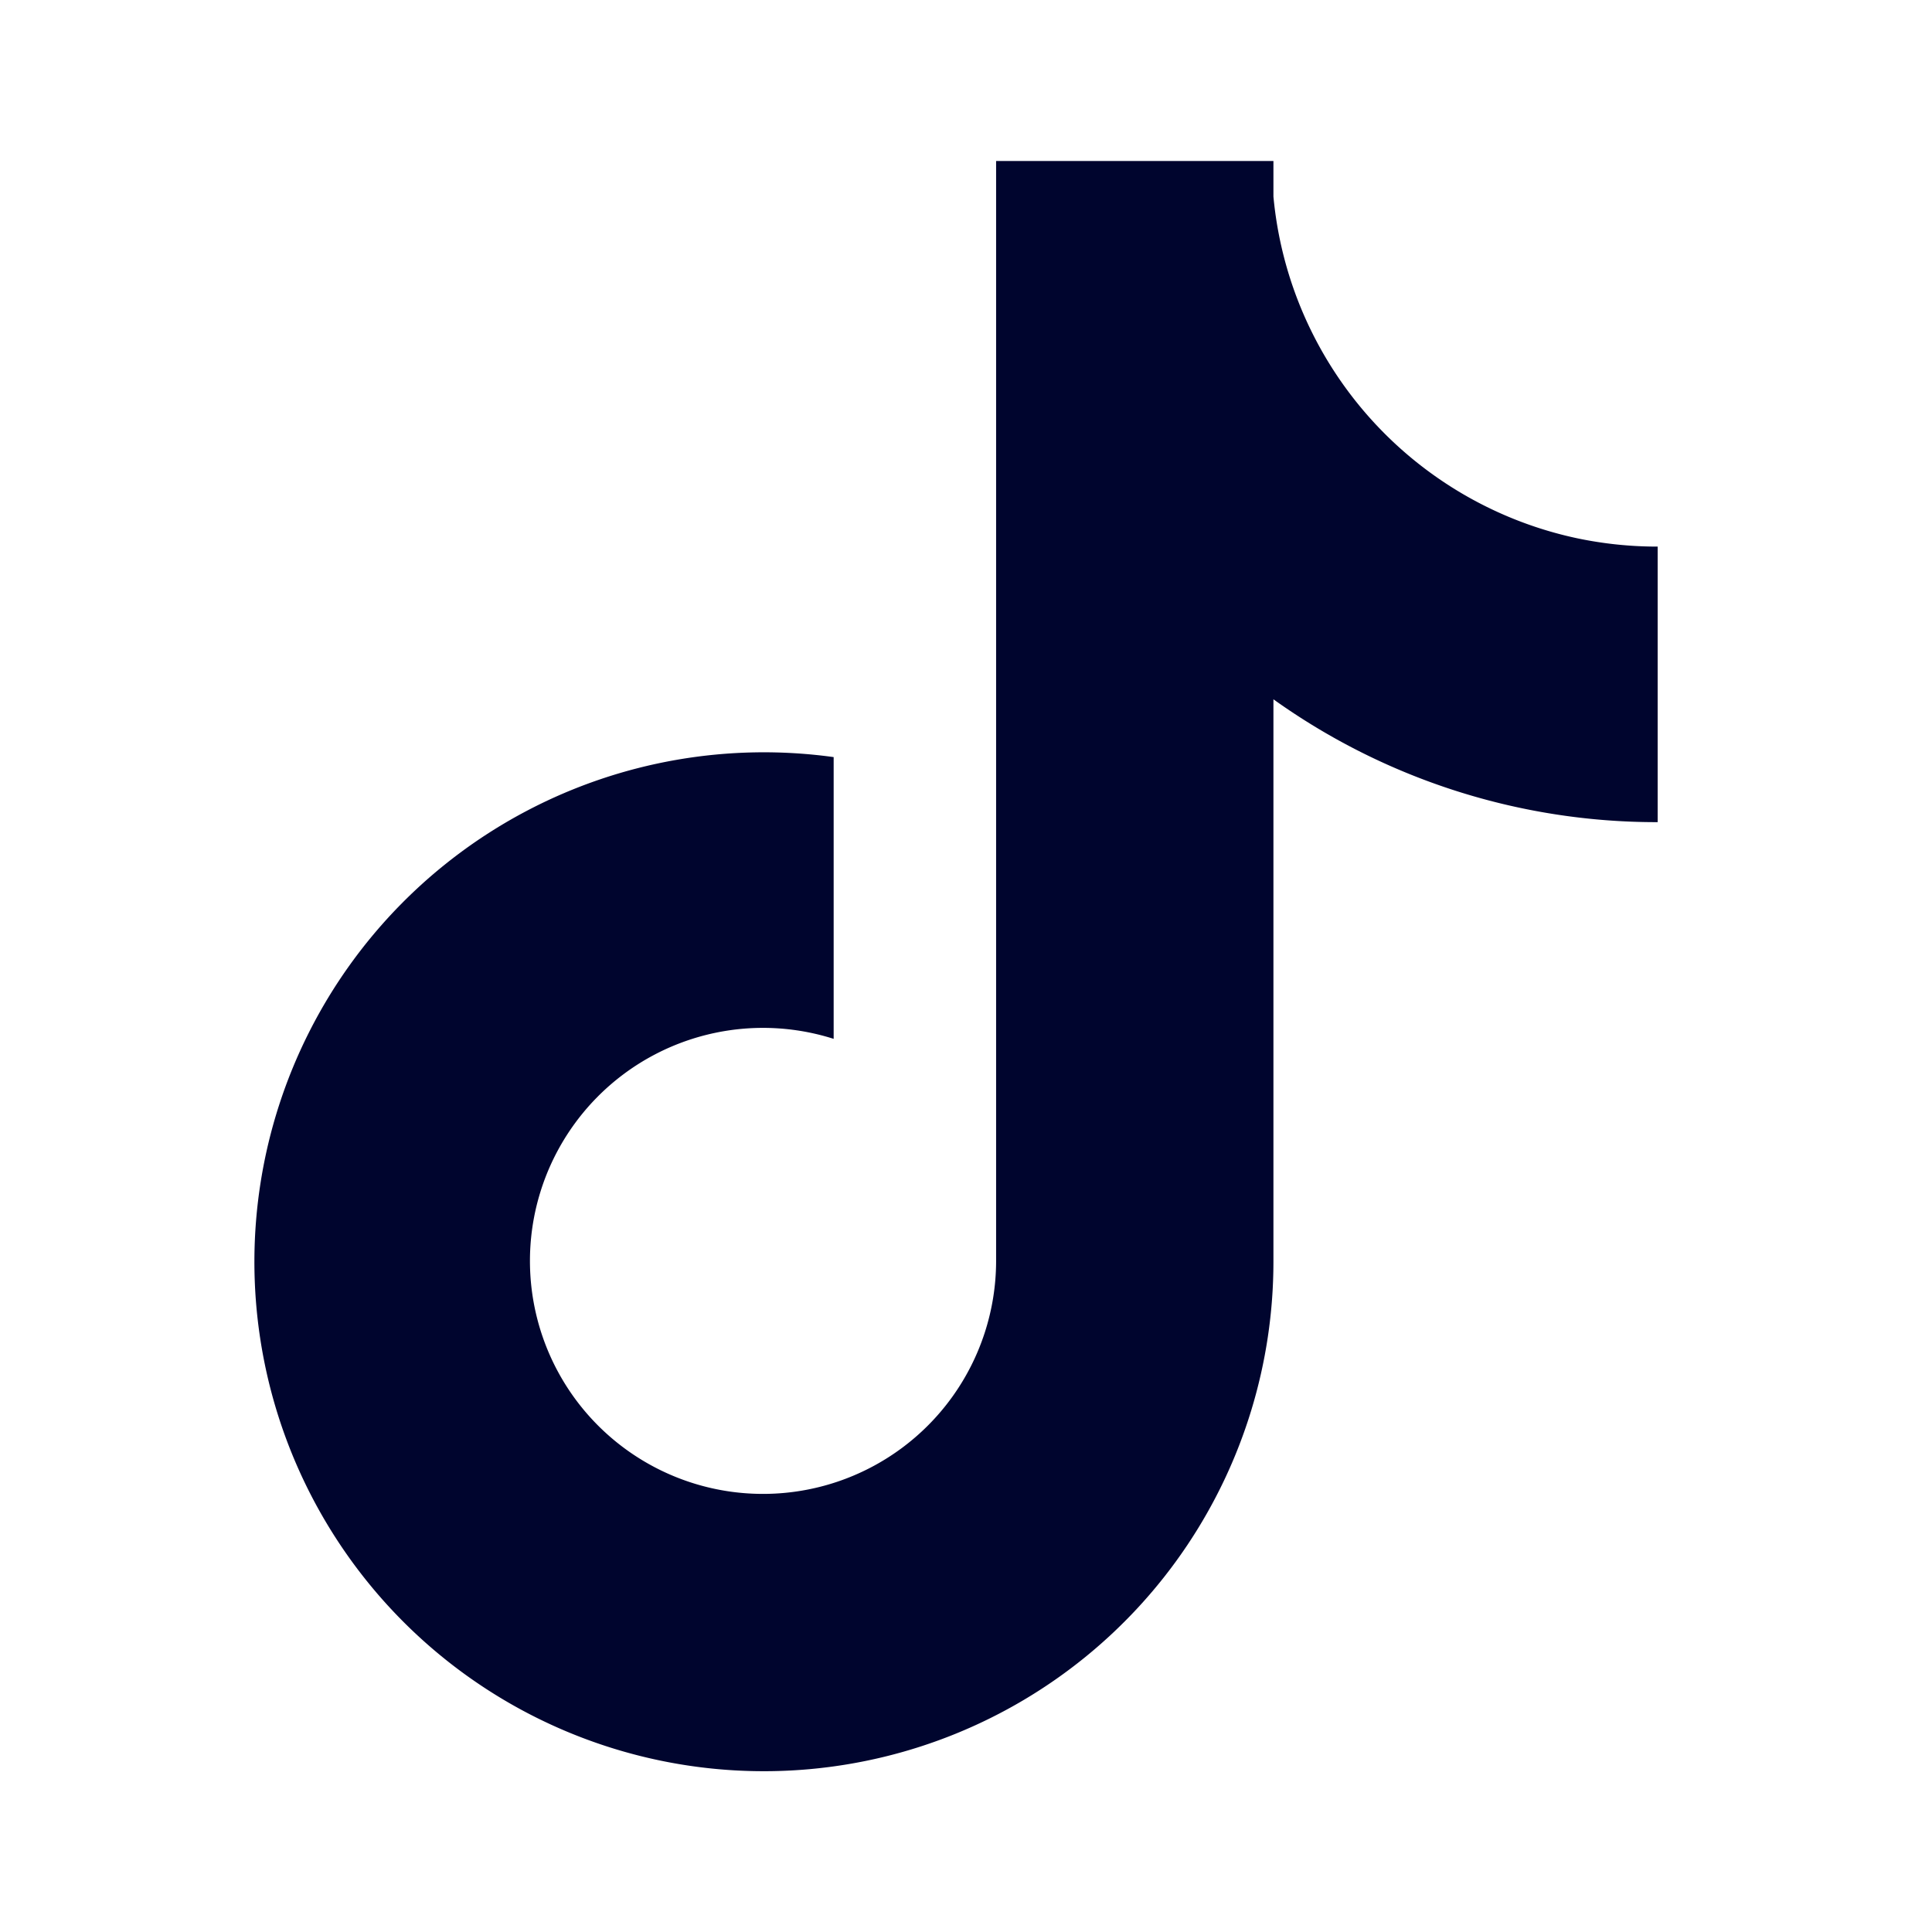<?xml version="1.0" encoding="utf-8"?><!-- Uploaded to: SVG Repo, www.svgrepo.com, Generator: SVG Repo Mixer Tools -->
<svg fill="#00052E" width="800px" height="800px" viewBox="0 0 24 24" xmlns="http://www.w3.org/2000/svg" xml:space="preserve"><path d="M19.589 6.686a4.793 4.793 0 0 1-3.77-4.245V2h-3.445v13.672a2.896 2.896 0 0 1-5.201 1.743l-.002-.001.002.001a2.895 2.895 0 0 1 3.183-4.51v-3.5a6.329 6.329 0 0 0-5.394 10.692 6.33 6.33 0 0 0 10.857-4.424V8.687a8.182 8.182 0 0 0 4.773 1.526V6.79a4.831 4.831 0 0 1-1.003-.104z"/></svg>
